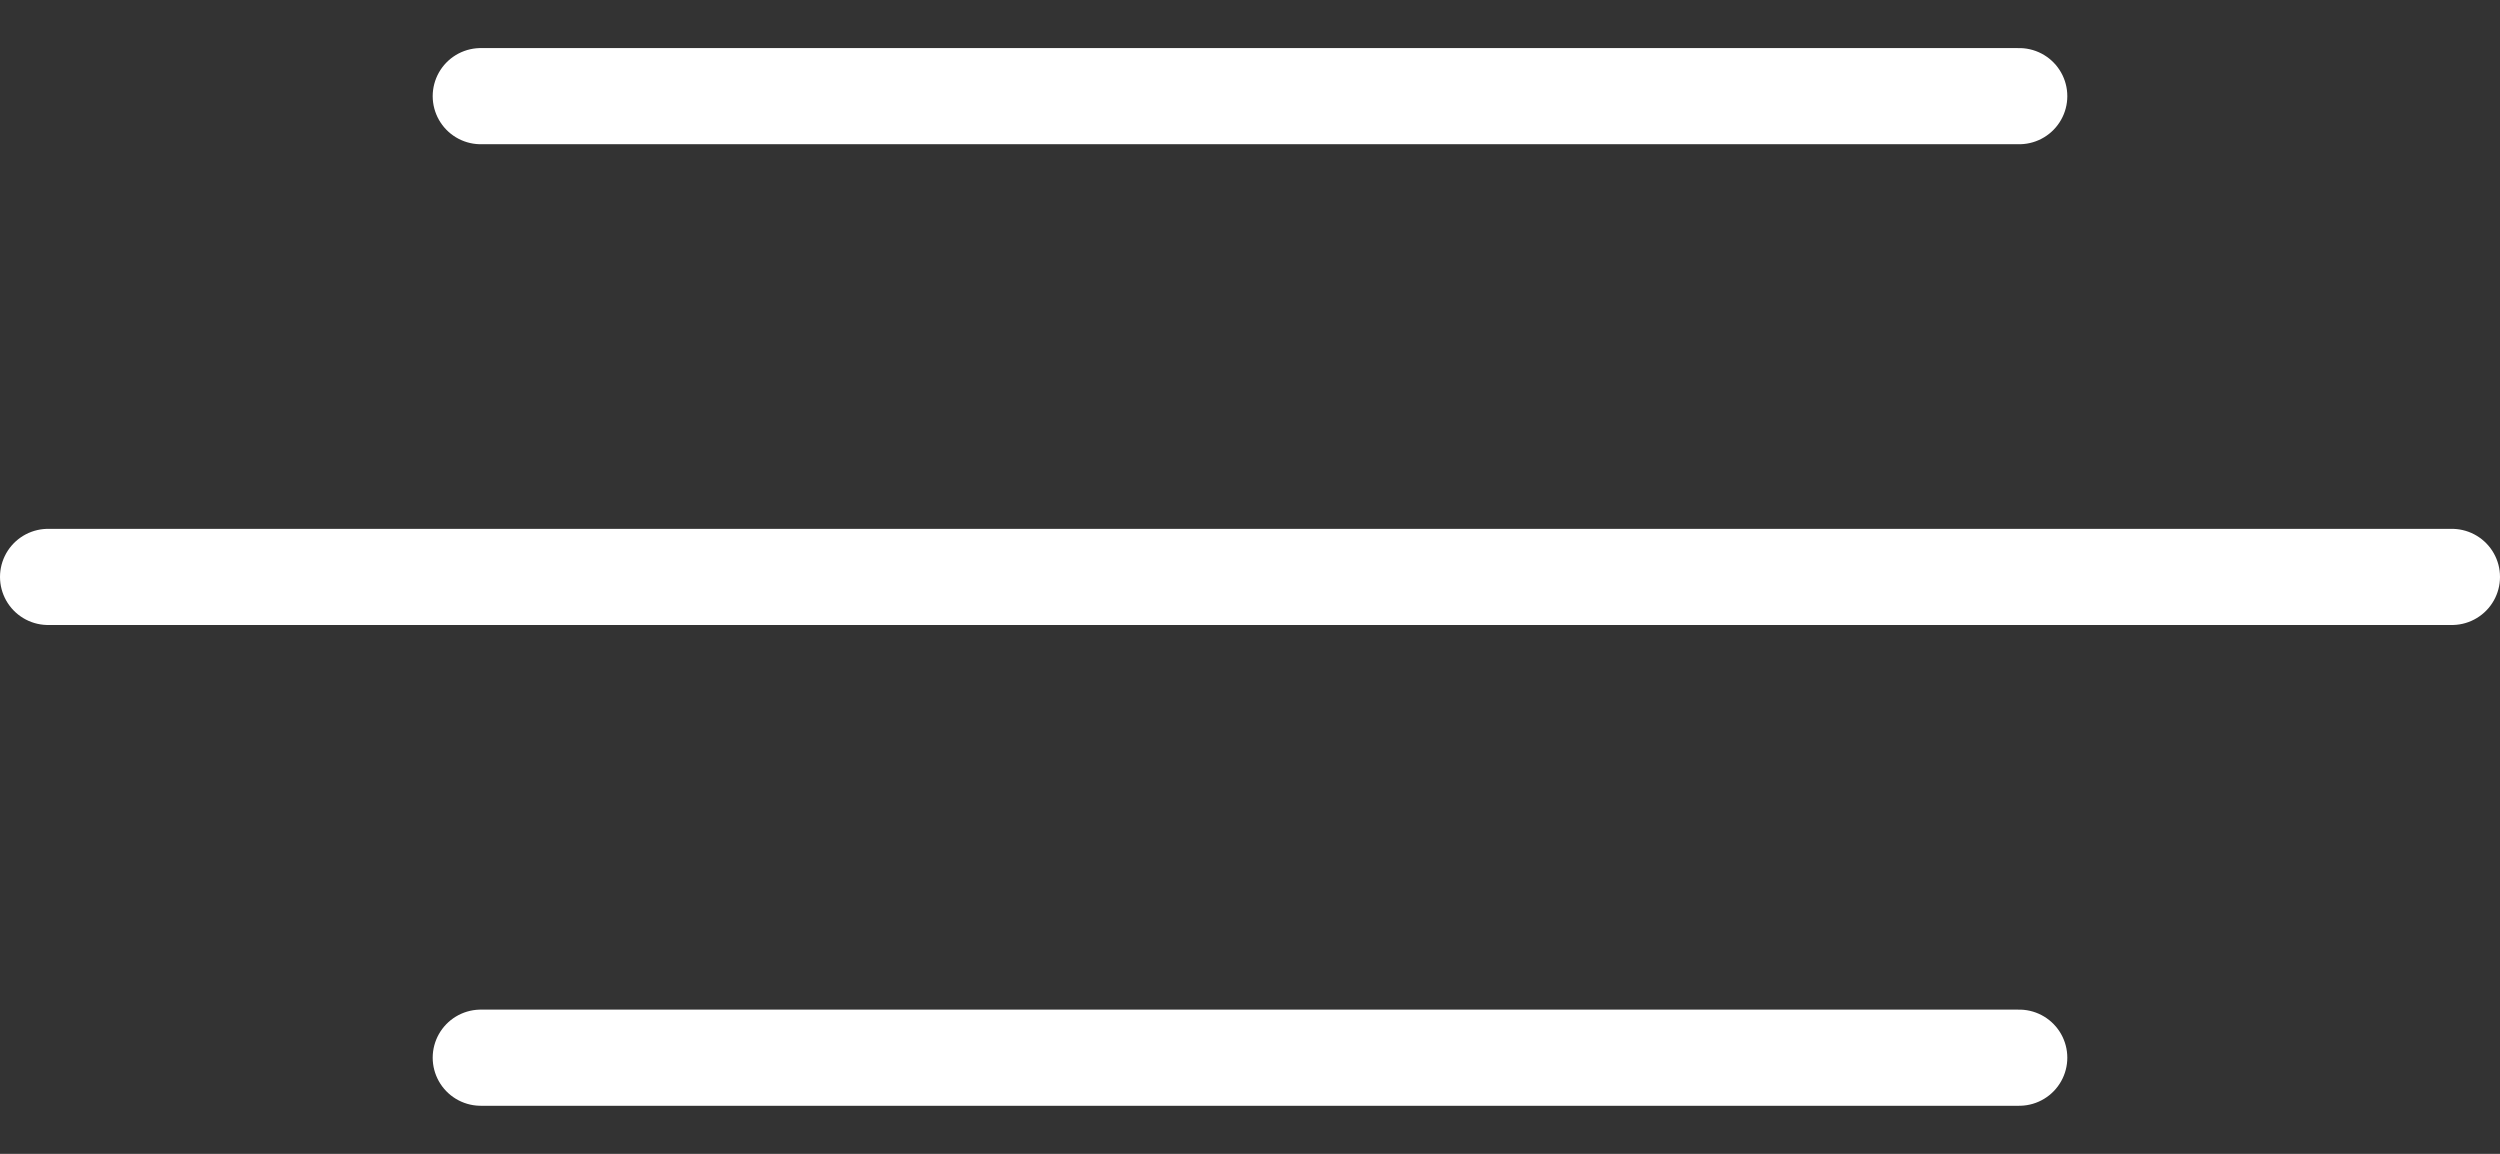 <?xml version="1.0" encoding="UTF-8"?>
<svg width="26px" height="12px" viewBox="0 0 26 12" version="1.1" xmlns="http://www.w3.org/2000/svg" xmlns:xlink="http://www.w3.org/1999/xlink">
    <rect x="0" y="0" width="26" height="12" fill="#333333" stroke="none"/>
    <!-- Generator: Sketch 52 (66869) - http://www.bohemiancoding.com/sketch -->
    <title>Menu</title>
    <desc>Created with Sketch.</desc>
    <g id="Symbols" stroke="none" stroke-width="1" fill="none" fill-rule="evenodd" stroke-linecap="round" stroke-linejoin="round">
        <g id="MENU_closed" transform="translate(-607, -19)" stroke="#FFFFFF">
            <g id="Menu" transform="translate(607, 19)">
                <path d="M5,11 L21,11" id="Line-Copy-9"></path>
                <path d="M0.5,6 L25.5,6" id="Line-Copy-9"></path>
                <path d="M5,1 L21,1" id="Line-Copy-9"></path>
            </g>
        </g>
    </g>
</svg>